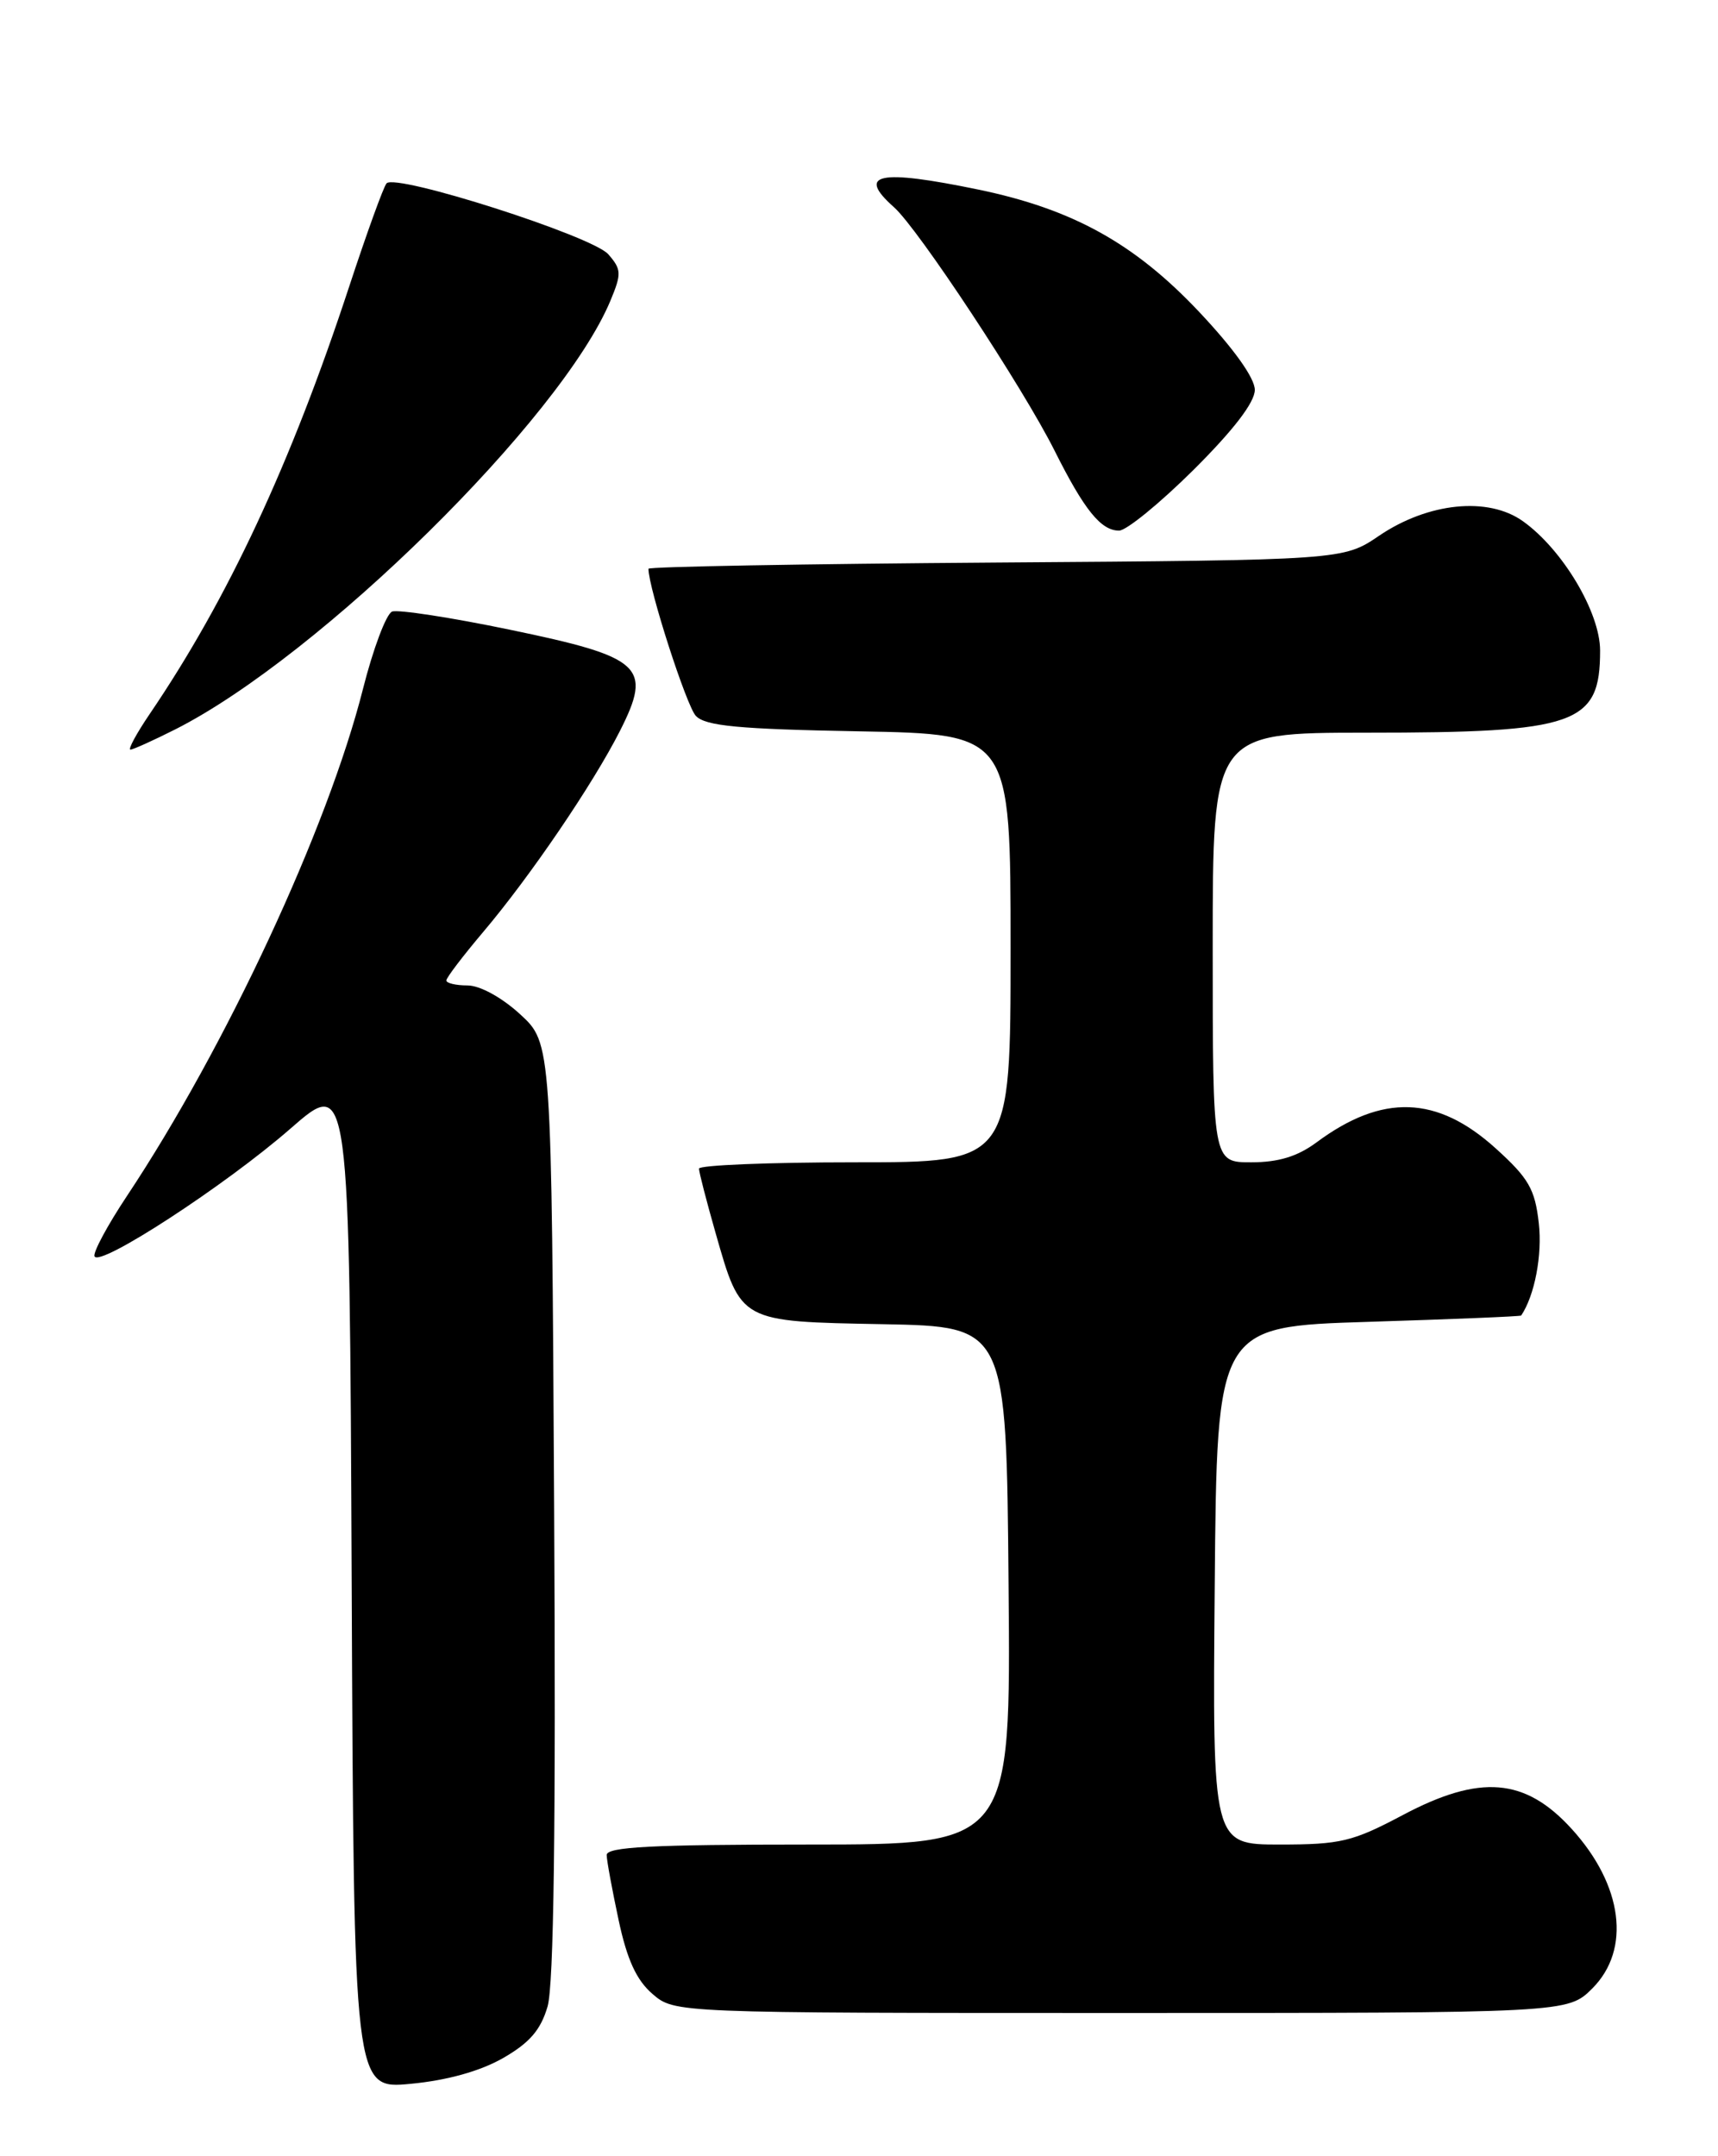 <?xml version="1.0" encoding="UTF-8" standalone="no"?>
<!DOCTYPE svg PUBLIC "-//W3C//DTD SVG 1.1//EN" "http://www.w3.org/Graphics/SVG/1.1/DTD/svg11.dtd" >
<svg xmlns="http://www.w3.org/2000/svg" xmlns:xlink="http://www.w3.org/1999/xlink" version="1.1" viewBox="0 0 204 256">
 <g >
 <path fill="currentColor"
d=" M 59.72 244.36 C 62.88 242.55 64.20 241.03 65.02 238.23 C 65.76 235.69 66.01 216.90 65.80 179.17 C 65.50 123.85 65.50 123.85 61.76 120.42 C 59.58 118.42 56.98 117.00 55.51 117.00 C 54.13 117.00 53.00 116.73 53.00 116.41 C 53.00 116.08 54.97 113.50 57.37 110.66 C 62.95 104.07 70.41 93.10 73.62 86.77 C 77.49 79.12 76.29 78.03 60.52 74.76 C 53.54 73.31 47.26 72.35 46.56 72.61 C 45.87 72.88 44.31 77.01 43.10 81.80 C 38.91 98.36 26.84 124.29 15.06 142.02 C 12.78 145.45 11.05 148.66 11.22 149.15 C 11.69 150.56 26.80 140.72 34.50 133.99 C 41.50 127.88 41.50 127.88 41.76 187.96 C 42.02 248.05 42.02 248.05 48.76 247.41 C 53.09 247.00 57.01 245.91 59.72 244.36 Z  M 189.08 236.08 C 193.69 231.46 192.71 223.83 186.63 217.15 C 181.10 211.07 175.75 210.63 166.57 215.50 C 160.61 218.66 159.19 219.00 151.97 219.00 C 143.97 219.00 143.97 219.00 144.24 188.25 C 144.50 157.50 144.50 157.50 162.50 156.94 C 172.40 156.63 180.56 156.30 180.63 156.19 C 182.23 153.81 183.15 149.01 182.72 145.23 C 182.27 141.19 181.52 139.89 177.63 136.37 C 170.66 130.05 164.14 129.83 156.32 135.64 C 154.06 137.31 151.80 138.00 148.57 138.00 C 144.00 138.00 144.00 138.00 144.00 112.50 C 144.00 87.00 144.00 87.00 162.25 86.99 C 187.24 86.99 190.00 86.02 190.00 77.24 C 190.00 72.71 185.54 65.23 180.83 61.88 C 176.71 58.94 169.59 59.66 163.77 63.60 C 159.50 66.50 159.50 66.50 118.25 66.79 C 95.56 66.95 77.00 67.28 77.00 67.53 C 77.00 69.82 81.52 83.84 82.63 85.00 C 83.78 86.20 87.69 86.57 102.03 86.83 C 120.00 87.16 120.00 87.16 120.00 112.58 C 120.00 138.00 120.00 138.00 101.50 138.00 C 91.33 138.00 83.00 138.34 83.00 138.75 C 83.00 139.17 83.89 142.60 84.97 146.39 C 88.01 157.02 87.78 156.90 104.88 157.22 C 119.50 157.50 119.50 157.50 119.76 188.25 C 120.03 219.00 120.03 219.00 96.01 219.00 C 77.45 219.00 72.01 219.28 72.04 220.25 C 72.05 220.94 72.70 224.42 73.46 227.99 C 74.46 232.67 75.58 235.11 77.48 236.74 C 80.11 239.00 80.11 239.00 133.13 239.00 C 186.15 239.00 186.15 239.00 189.08 236.08 Z  M 20.83 86.59 C 38.02 77.88 66.64 49.68 72.48 35.71 C 73.82 32.49 73.80 31.99 72.23 30.19 C 70.33 28.02 46.99 20.56 45.90 21.77 C 45.54 22.17 43.55 27.68 41.47 34.00 C 34.55 55.06 27.04 71.14 17.79 84.75 C 16.20 87.09 15.17 89.00 15.49 89.00 C 15.80 89.00 18.21 87.91 20.83 86.59 Z  M 141.73 55.78 C 146.47 51.06 149.00 47.77 149.00 46.29 C 149.00 44.89 146.51 41.40 142.38 37.02 C 134.72 28.90 127.37 24.83 116.18 22.51 C 104.33 20.06 101.66 20.61 106.15 24.60 C 109.02 27.14 121.45 45.98 125.22 53.50 C 128.75 60.55 130.73 63.00 132.88 63.00 C 133.75 63.00 137.73 59.75 141.73 55.78 Z "/>
</g>
</svg>